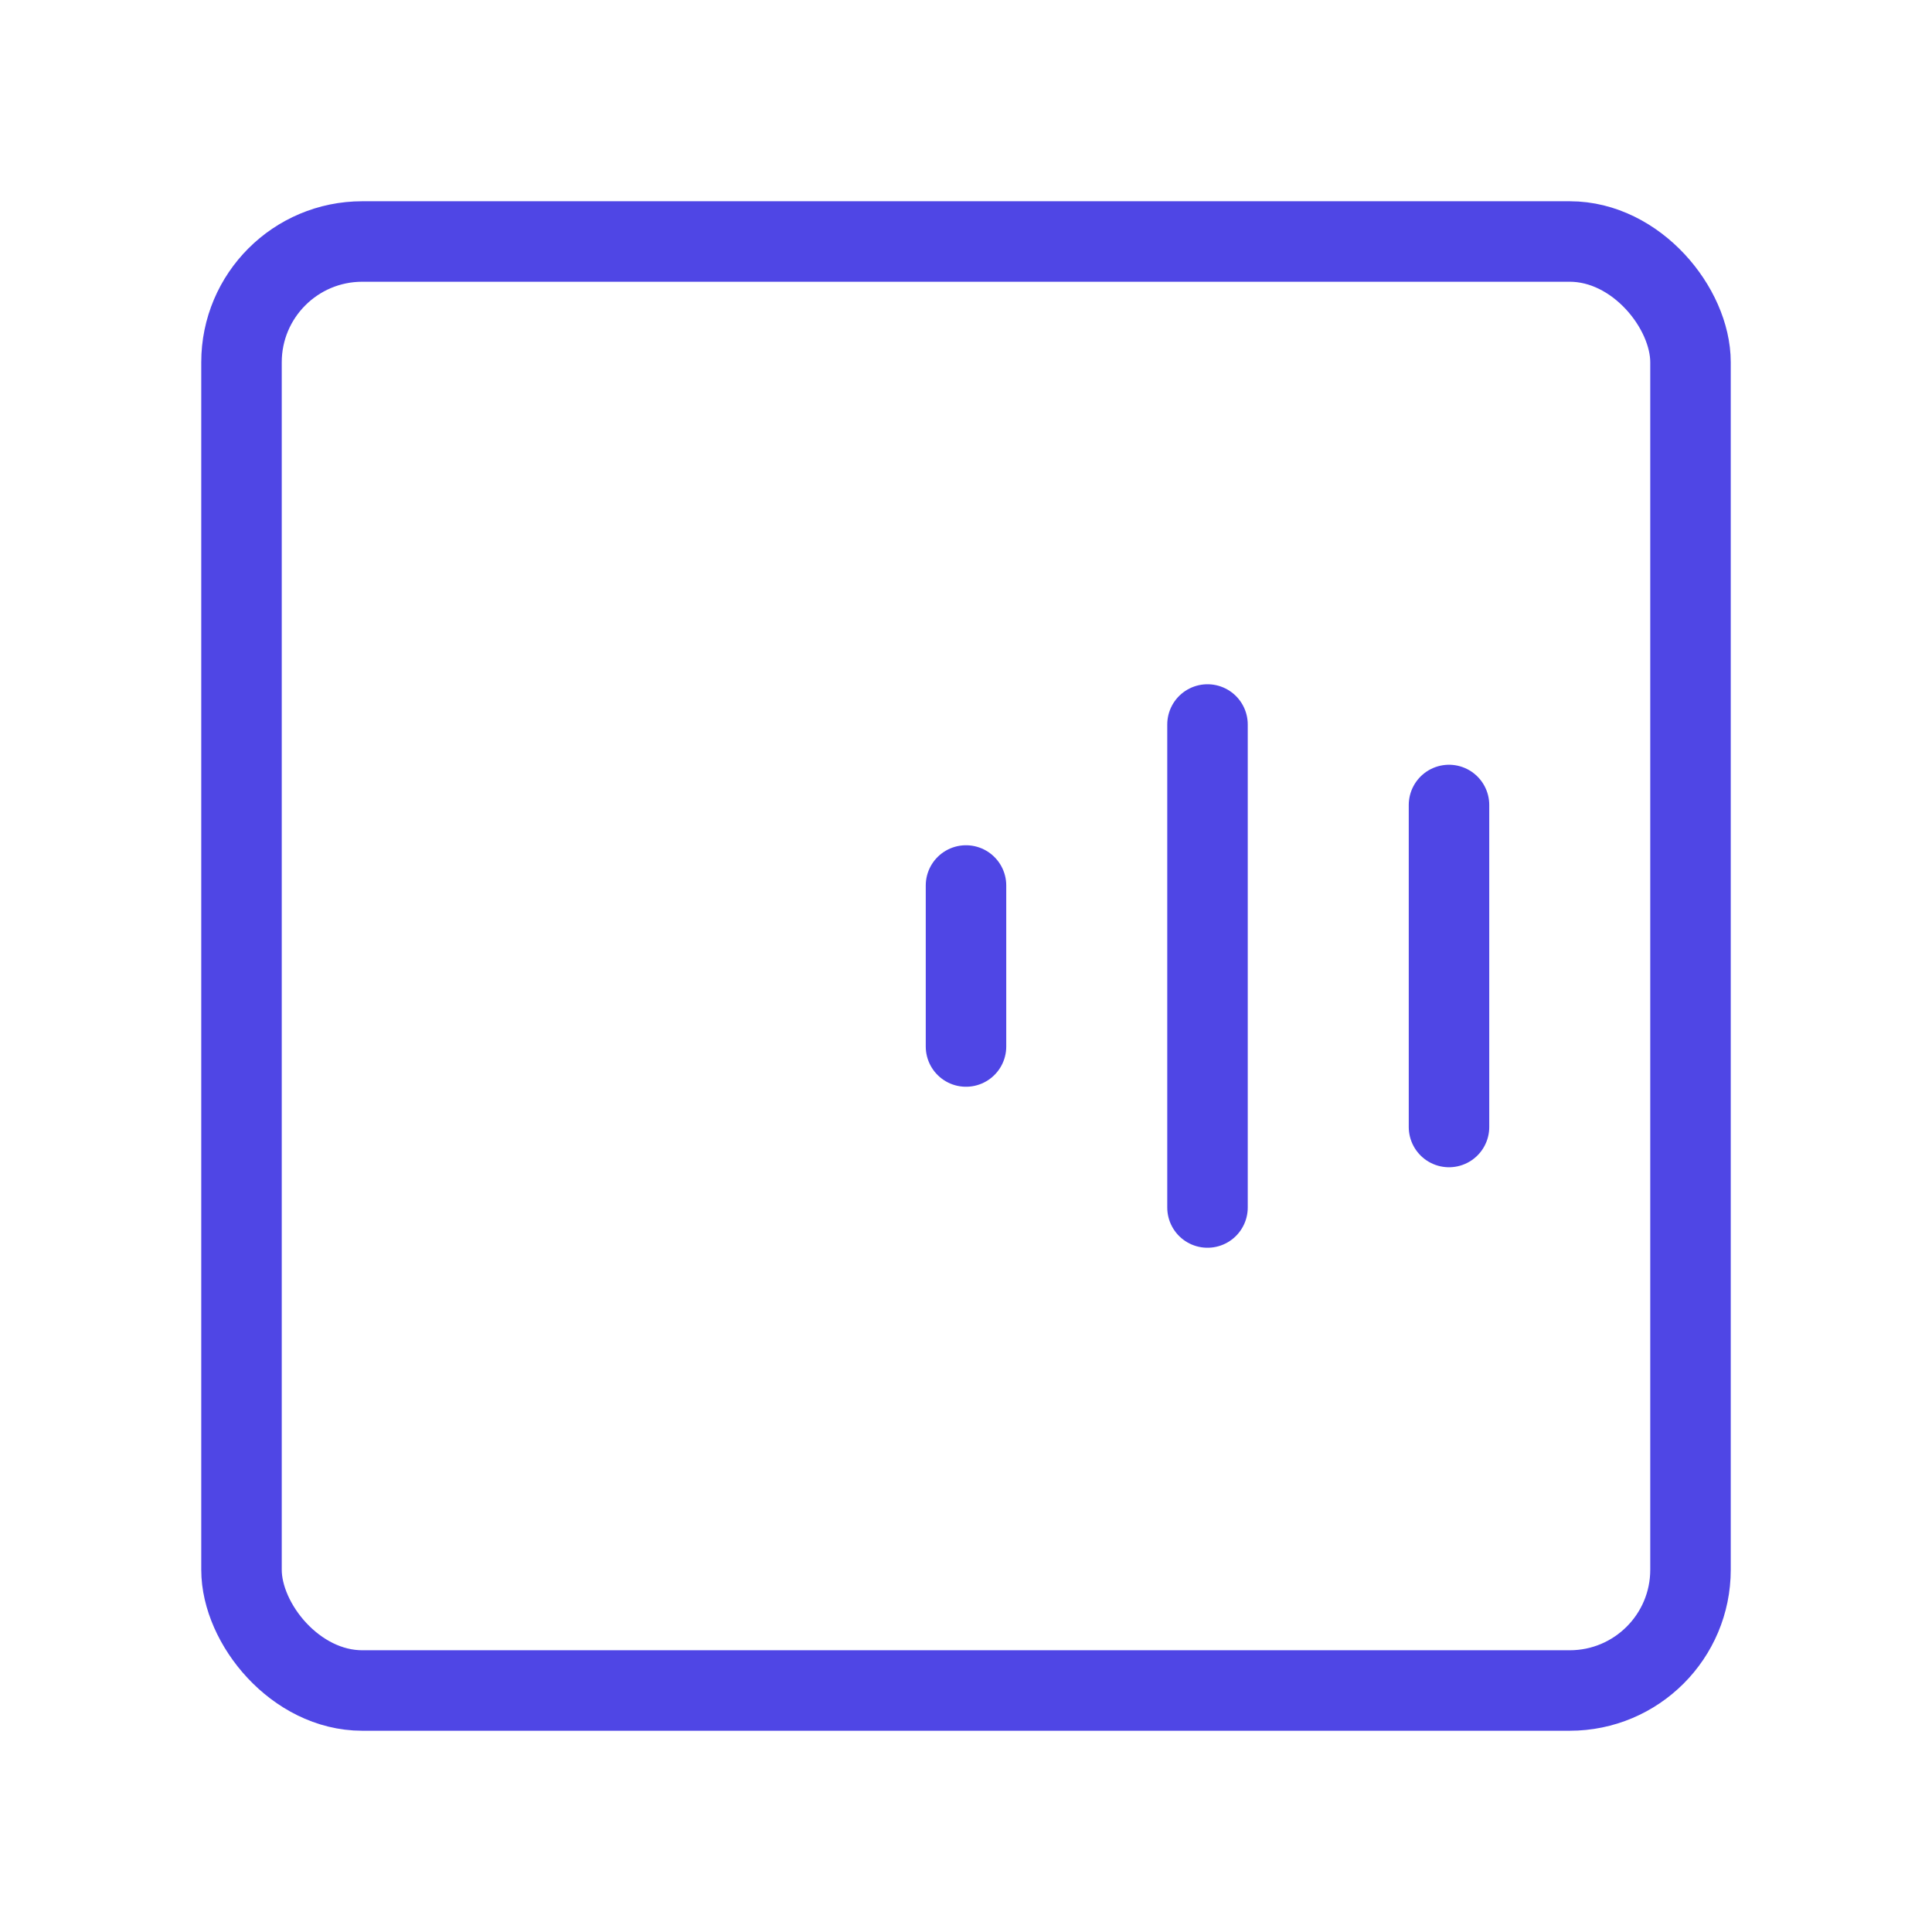 <?xml version="1.0" encoding="UTF-8"?>
<svg width="38" height="38" viewBox="0 0 48 48" fill="none" xmlns="http://www.w3.org/2000/svg">
  <rect x="6" y="6" width="36" height="36" rx="3" fill="none" stroke="#4f46e5" stroke-width="2" stroke-linecap="round"
        stroke-linejoin="round"/>
  <path d="M24 22V26" stroke="#4f46e5" stroke-width="2" stroke-linecap="round"/>
  <path d="M30 18V30" stroke="#4f46e5" stroke-width="2" stroke-linecap="round"/>
  <path d="M36 20V28" stroke="#4f46e5" stroke-width="2" stroke-linecap="round"/>
</svg>
